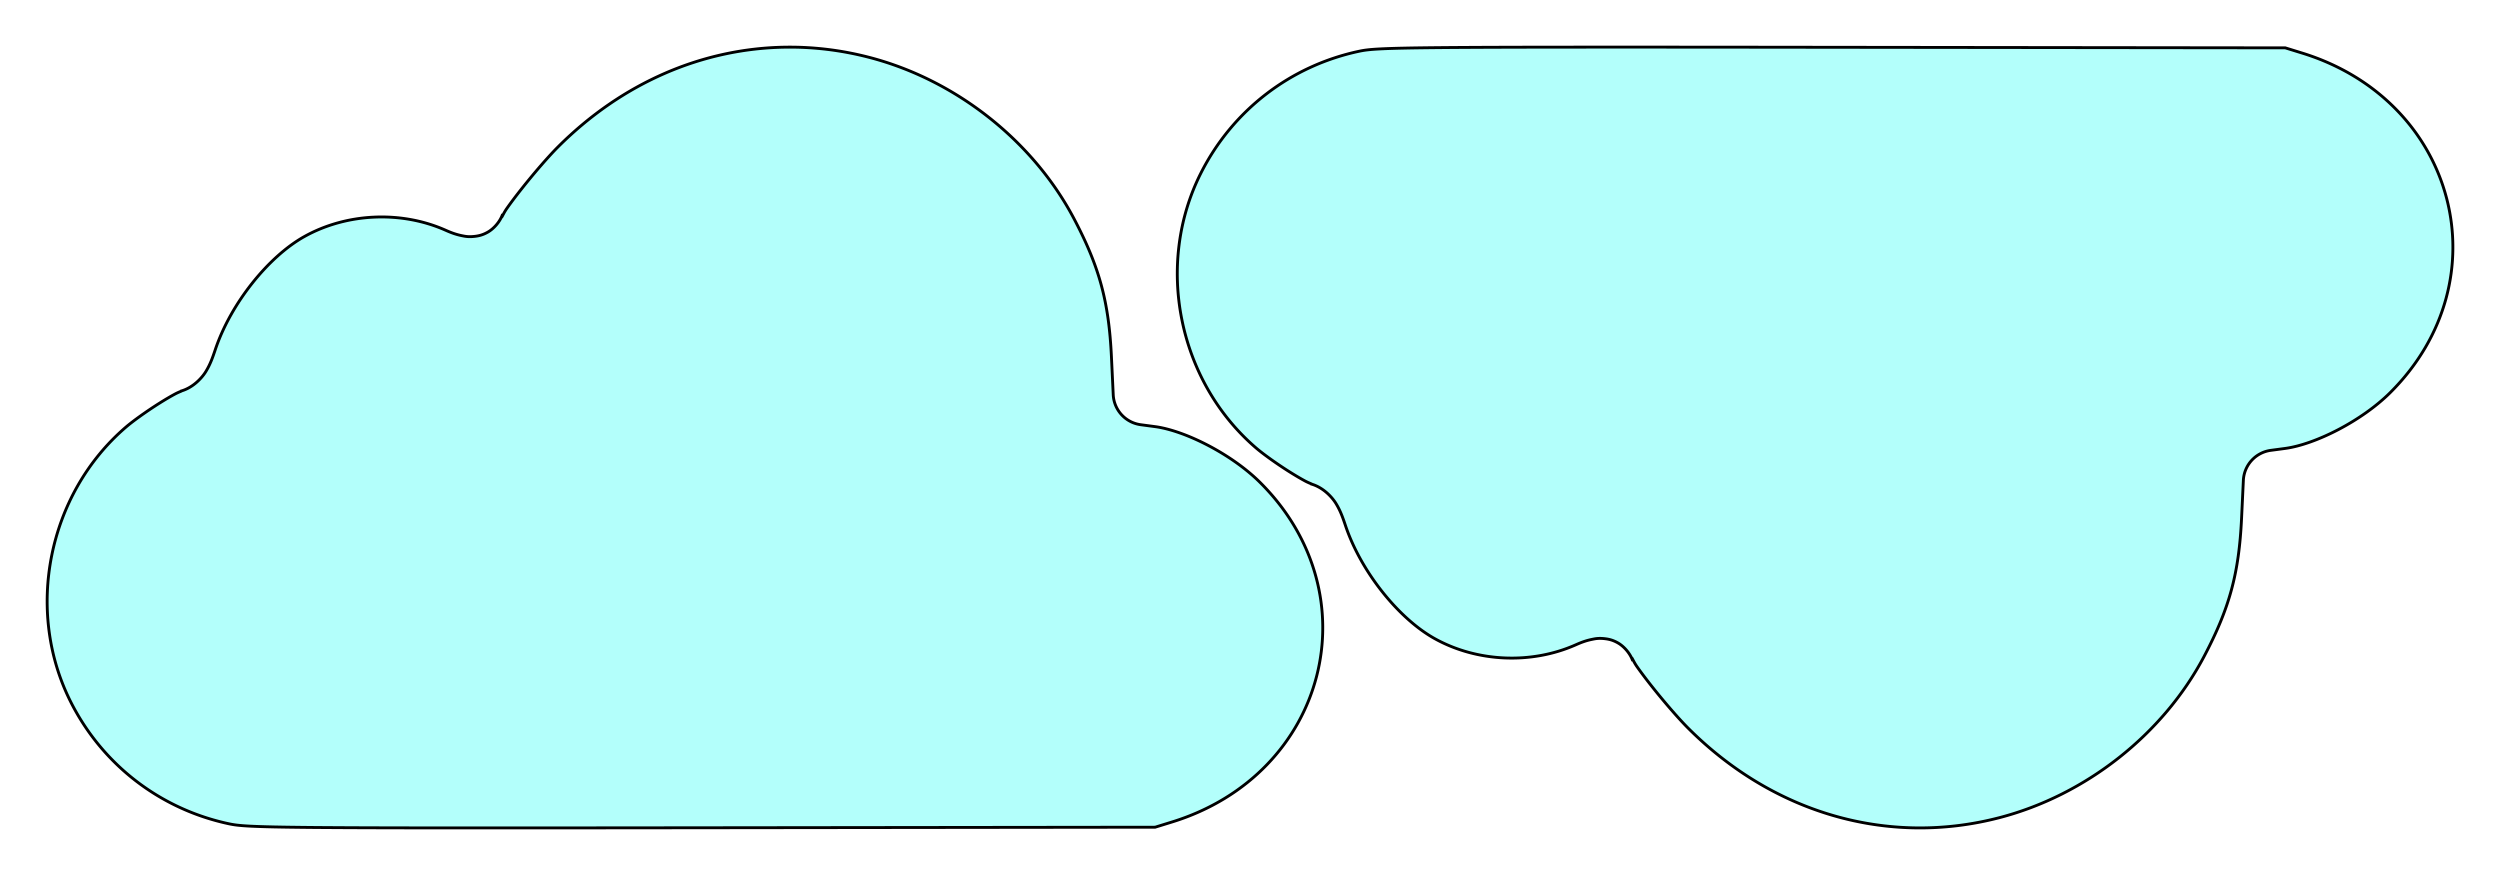 <?xml version="1.0" encoding="UTF-8" standalone="no"?>
<svg
   xmlns:dc="http://purl.org/dc/elements/1.1/"
   xmlns:cc="http://creativecommons.org/ns#"
   xmlns:rdf="http://www.w3.org/1999/02/22-rdf-syntax-ns#"
   xmlns:svg="http://www.w3.org/2000/svg"
   xmlns="http://www.w3.org/2000/svg"
   xmlns:sodipodi="http://sodipodi.sourceforge.net/DTD/sodipodi-0.dtd"
   xmlns:inkscape="http://www.inkscape.org/namespaces/inkscape"
   width="273.568mm"
   height="95.755mm"
   viewBox="0 0 273.568 95.755"
   version="1.1"
   id="svg8"
   inkscape:version="1.0.2 (e86c870879, 2021-01-15)"
   sodipodi:docname="Clouds_part3.svg">
  <defs
     id="defs2" />
  <sodipodi:namedview
     id="base"
     pagecolor="#ffffff"
     bordercolor="#666666"
     borderopacity="1.0"
     inkscape:pageopacity="0.0"
     inkscape:pageshadow="2"
     inkscape:zoom="0.49497475"
     inkscape:cx="345.25816"
     inkscape:cy="224.87821"
     inkscape:document-units="mm"
     inkscape:current-layer="layer1"
     inkscape:document-rotation="0"
     showgrid="false"
     inkscape:window-width="1920"
     inkscape:window-height="1051"
     inkscape:window-x="0"
     inkscape:window-y="0"
     inkscape:window-maximized="1"
     fit-margin-top="5"
     fit-margin-left="5"
     fit-margin-right="5"
     fit-margin-bottom="5" />
  <g
     inkscape:label="Layer 1"
     inkscape:groupmode="layer"
     id="layer1"
     transform="translate(-64.667,-27.638)">
    <path
       id="path877"
       style="fill:#00fff4;fill-opacity:0.297;stroke:#000000;stroke-width:0.315;stroke-opacity:1"
       sodipodi:type="inkscape:offset"
       inkscape:radius="-3.4762156"
       inkscape:original="M 377.50781 8.6582031 C 367.50524 8.7905625 357.80926 12.943236 350.14258 20.619141 C 347.71475 23.049901 343.63988 28.197595 343.27344 29.296875 C 343.20851 29.491675 342.58803 29.365869 341.7168 28.980469 C 335.8351 26.378719 328.82619 26.689344 323.21484 29.802734 C 318.30375 32.527574 313.82891 38.161805 311.82422 44.140625 C 311.30204 45.697935 310.94371 46.287196 310.44336 46.416016 C 309.23532 46.727056 305.08836 49.349996 303.08203 51.072266 C 293.29687 59.471976 290.40897 73.897067 296.21484 85.373047 C 300.15579 93.162807 307.36552 98.707229 315.91406 100.52344 C 318.44008 101.06006 321.44202 101.0888 368.54492 101.0293 L 418.49805 100.9668 L 420.83203 100.24609 C 440.03816 94.316366 445.9684 71.294542 431.89648 57.294922 C 428.22281 53.640142 422.80144 50.795018 418.39844 50.210938 L 416.85547 50.005859 L 416.66016 45.865234 C 416.35786 39.444634 415.12521 34.898941 412.16016 29.275391 C 407.18495 19.839381 397.99456 12.598795 387.54883 9.8847656 C 384.21055 9.0174081 380.842 8.6140833 377.50781 8.6582031 z "
       d="m 377.555,12.135 c -9.07,0.12 -17.879,3.859 -24.953,10.941 -1.034,1.035 -2.638,2.892 -3.941,4.539 -0.652,0.823 -1.239,1.604 -1.65,2.193 -0.412,0.59 -0.702,1.375 -0.439,0.588 -0.288,0.865 -0.999,1.615 -1.602,1.965 -0.602,0.35 -1.078,0.432 -1.436,0.475 -0.716,0.085 -1.083,-0.002 -1.428,-0.072 -0.689,-0.14 -1.208,-0.344 -1.795,-0.604 -4.854,-2.147 -10.785,-1.884 -15.408,0.682 -3.917,2.173 -8.065,7.28 -9.783,12.404 -0.295,0.881 -0.545,1.586 -1.021,2.371 -0.477,0.785 -1.492,1.832 -2.787,2.166 0.375,-0.097 -0.115,0.051 -0.602,0.312 -0.487,0.261 -1.125,0.637 -1.789,1.057 -1.328,0.84 -2.807,1.898 -3.574,2.557 -8.549,7.339 -11.096,20.081 -6.029,30.096 3.47,6.859 9.79,11.718 17.32,13.318 2.003,0.426 4.803,0.489 51.904,0.43 l 49.43,-0.061 1.836,-0.568 c 16.976,-5.241 22.014,-24.853 9.639,-37.164 -3.101,-3.085 -8.191,-5.664 -11.504,-6.104 l -1.543,-0.205 a 3.477,3.477 0 0 1 -3.016,-3.281 L 413.188,46.029 C 412.902,39.975 411.876,36.188 409.086,30.896 404.592,22.374 396.143,15.71 386.674,13.25 c -3.041,-0.79 -6.096,-1.155 -9.119,-1.115 z"
       transform="translate(-226.899,20.664)" />
    <path
       id="path835"
       style="fill:#00fff4;fill-opacity:0.297;stroke:#000000;stroke-width:0.315;stroke-opacity:1"
       sodipodi:type="inkscape:offset"
       inkscape:radius="-3.4762156"
       inkscape:original="M 377.50781 8.6582031 C 367.50524 8.7905625 357.80926 12.943236 350.14258 20.619141 C 347.71475 23.049901 343.63988 28.197595 343.27344 29.296875 C 343.20851 29.491675 342.58803 29.365869 341.7168 28.980469 C 335.8351 26.378719 328.82619 26.689344 323.21484 29.802734 C 318.30375 32.527574 313.82891 38.161805 311.82422 44.140625 C 311.30204 45.697935 310.94371 46.287196 310.44336 46.416016 C 309.23532 46.727056 305.08836 49.349996 303.08203 51.072266 C 293.29687 59.471976 290.40897 73.897067 296.21484 85.373047 C 300.15579 93.162807 307.36552 98.707229 315.91406 100.52344 C 318.44008 101.06006 321.44202 101.0888 368.54492 101.0293 L 418.49805 100.9668 L 420.83203 100.24609 C 440.03816 94.316366 445.9684 71.294542 431.89648 57.294922 C 428.22281 53.640142 422.80144 50.795018 418.39844 50.210938 L 416.85547 50.005859 L 416.66016 45.865234 C 416.35786 39.444634 415.12521 34.898941 412.16016 29.275391 C 407.18495 19.839381 397.99456 12.598795 387.54883 9.8847656 C 384.21055 9.0174081 380.842 8.6140833 377.50781 8.6582031 z "
       d="m 377.555,12.135 c -9.07,0.12 -17.879,3.859 -24.953,10.941 -1.034,1.035 -2.638,2.892 -3.941,4.539 -0.652,0.823 -1.239,1.604 -1.65,2.193 -0.412,0.59 -0.702,1.375 -0.439,0.588 -0.288,0.865 -0.999,1.615 -1.602,1.965 -0.602,0.35 -1.078,0.432 -1.436,0.475 -0.716,0.085 -1.083,-0.002 -1.428,-0.072 -0.689,-0.14 -1.208,-0.344 -1.795,-0.604 -4.854,-2.147 -10.785,-1.884 -15.408,0.682 -3.917,2.173 -8.065,7.28 -9.783,12.404 -0.295,0.881 -0.545,1.586 -1.021,2.371 -0.477,0.785 -1.492,1.832 -2.787,2.166 0.375,-0.097 -0.115,0.051 -0.602,0.312 -0.487,0.261 -1.125,0.637 -1.789,1.057 -1.328,0.84 -2.807,1.898 -3.574,2.557 -8.549,7.339 -11.096,20.081 -6.029,30.096 3.47,6.859 9.79,11.718 17.32,13.318 2.003,0.426 4.803,0.489 51.904,0.43 l 49.43,-0.061 1.836,-0.568 c 16.976,-5.241 22.014,-24.853 9.639,-37.164 -3.101,-3.085 -8.191,-5.664 -11.504,-6.104 l -1.543,-0.205 a 3.477,3.477 0 0 1 -3.016,-3.281 L 413.188,46.029 C 412.902,39.975 411.876,36.188 409.086,30.896 404.592,22.374 396.143,15.71 386.674,13.25 c -3.041,-0.79 -6.096,-1.155 -9.119,-1.115 z"
       transform="matrix(1,0,0,-1,-103.232,130.367)" />
  </g>
</svg>
